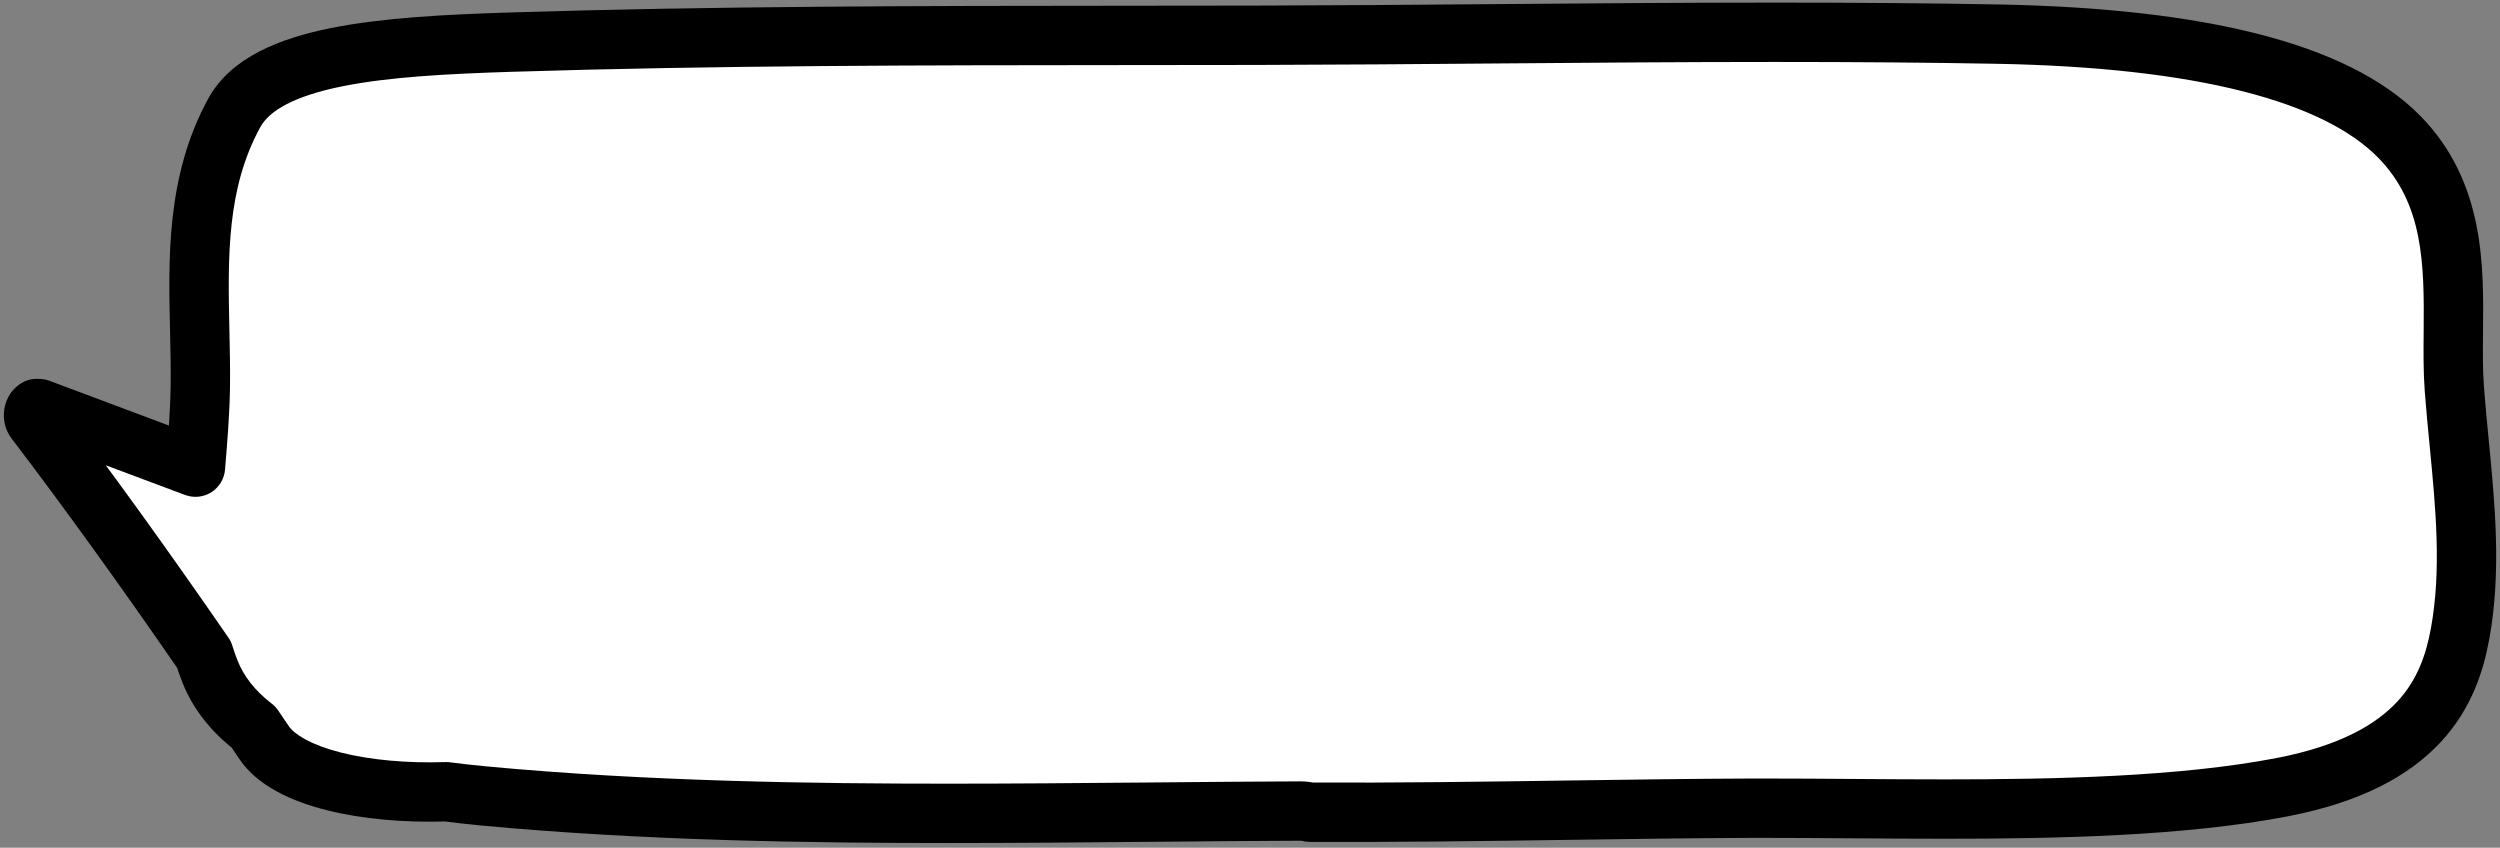 <svg width="100%" height="100%" viewBox="0 0 463 157" preserveAspectRatio="none" fill="none" xmlns="http://www.w3.org/2000/svg">
<rect x="0" y="0" width="463" height="157" fill="#808080" stroke="none"/>
<mask id="path-1-outside-1_1_223" maskUnits="userSpaceOnUse" x="0.211" y="-0.023" width="463" height="157" fill="black">
<rect fill="white" x="0.211" y="-0.023" width="463" height="157"/>
<path fill-rule="evenodd" clip-rule="evenodd" d="M326.735 149.679H324.407C313.59 149.717 302.216 149.878 290.639 150.043C274.687 150.27 258.351 150.502 242.561 150.423C242.047 150.28 241.447 150.203 240.832 150.203H240.801C231.831 150.239 222.771 150.321 213.656 150.404L213.345 150.407L212.426 150.415C200.362 150.523 187.912 150.634 175.626 150.634C151.471 150.634 119.841 150.263 89.395 147.389C87.076 147.17 84.834 146.918 82.668 146.632C67.614 147.124 53.317 144.021 48.921 137.549C48.271 136.584 47.624 135.628 46.982 134.679C43.131 131.707 40.426 128.26 38.882 124.346C38.472 123.307 38.105 122.259 37.777 121.206C26.478 104.831 16.348 90.797 6.521 77.882C6.291 77.572 6.188 77.208 6.215 76.777C6.246 76.242 6.5 75.792 6.827 75.677L6.821 75.648L7.245 75.673L36.199 86.52C36.208 86.405 36.218 86.29 36.227 86.174C36.624 81.377 37.029 76.416 37.099 71.672C37.146 68.26 37.069 64.793 36.991 61.298L36.99 61.246L36.99 61.217C36.686 47.715 36.372 33.754 43.375 20.924C49.285 10.104 71.034 8.541 94.713 7.8C132.481 6.613 171.142 6.585 208.538 6.558L208.626 6.558C216.607 6.552 224.589 6.545 232.555 6.532C247.373 6.498 262.479 6.378 277.095 6.258L277.811 6.252C294.509 6.117 311.754 5.977 328.682 5.977C343.882 5.977 357.345 6.088 369.835 6.318C407.507 7.009 432.557 13.389 444.292 25.284C454.593 35.715 454.469 49.312 454.36 61.306V61.309C454.321 65.082 454.29 68.644 454.547 72.069C454.796 75.371 455.116 78.696 455.443 82.028L455.443 82.036C456.572 93.678 457.739 105.714 455.614 117.332C453.667 127.999 448.162 140.869 422.668 145.783C404.128 149.358 380.705 149.839 360.234 149.839C354.686 149.839 349.166 149.8 343.753 149.762L342.831 149.756C337.325 149.716 331.937 149.679 326.735 149.679Z"/>
</mask>
<path fill-rule="evenodd" clip-rule="evenodd" d="M326.735 149.679H324.407C313.59 149.717 302.216 149.878 290.639 150.043C274.687 150.27 258.351 150.502 242.561 150.423C242.047 150.28 241.447 150.203 240.832 150.203H240.801C231.831 150.239 222.771 150.321 213.656 150.404L213.345 150.407L212.426 150.415C200.362 150.523 187.912 150.634 175.626 150.634C151.471 150.634 119.841 150.263 89.395 147.389C87.076 147.17 84.834 146.918 82.668 146.632C67.614 147.124 53.317 144.021 48.921 137.549C48.271 136.584 47.624 135.628 46.982 134.679C43.131 131.707 40.426 128.26 38.882 124.346C38.472 123.307 38.105 122.259 37.777 121.206C26.478 104.831 16.348 90.797 6.521 77.882C6.291 77.572 6.188 77.208 6.215 76.777C6.246 76.242 6.5 75.792 6.827 75.677L6.821 75.648L7.245 75.673L36.199 86.52C36.208 86.405 36.218 86.29 36.227 86.174C36.624 81.377 37.029 76.416 37.099 71.672C37.146 68.26 37.069 64.793 36.991 61.298L36.99 61.246L36.99 61.217C36.686 47.715 36.372 33.754 43.375 20.924C49.285 10.104 71.034 8.541 94.713 7.8C132.481 6.613 171.142 6.585 208.538 6.558L208.626 6.558C216.607 6.552 224.589 6.545 232.555 6.532C247.373 6.498 262.479 6.378 277.095 6.258L277.811 6.252C294.509 6.117 311.754 5.977 328.682 5.977C343.882 5.977 357.345 6.088 369.835 6.318C407.507 7.009 432.557 13.389 444.292 25.284C454.593 35.715 454.469 49.312 454.36 61.306V61.309C454.321 65.082 454.29 68.644 454.547 72.069C454.796 75.371 455.116 78.696 455.443 82.028L455.443 82.036C456.572 93.678 457.739 105.714 455.614 117.332C453.667 127.999 448.162 140.869 422.668 145.783C404.128 149.358 380.705 149.839 360.234 149.839C354.686 149.839 349.166 149.8 343.753 149.762L342.831 149.756C337.325 149.716 331.937 149.679 326.735 149.679Z" fill="white"/>
<path d="M324.407 149.679V144.183C324.401 144.183 324.394 144.183 324.388 144.183L324.407 149.679ZM290.639 150.043L290.561 144.547L290.561 144.547L290.639 150.043ZM242.561 150.423L241.082 155.717C241.554 155.849 242.043 155.917 242.533 155.92L242.561 150.423ZM240.801 150.203V144.707C240.793 144.707 240.786 144.707 240.779 144.707L240.801 150.203ZM213.656 150.404L213.607 144.908L213.606 144.908L213.656 150.404ZM213.345 150.407L213.394 155.903L213.395 155.903L213.345 150.407ZM212.426 150.415L212.377 144.919L212.377 144.919L212.426 150.415ZM89.395 147.389L89.912 141.917L89.911 141.917L89.395 147.389ZM82.668 146.632L83.386 141.183C83.088 141.144 82.788 141.129 82.488 141.139L82.668 146.632ZM48.921 137.549L44.365 140.622C44.368 140.627 44.371 140.632 44.374 140.637L48.921 137.549ZM46.982 134.679L51.534 131.598C51.206 131.114 50.803 130.685 50.34 130.327L46.982 134.679ZM38.882 124.346L33.769 126.363L33.769 126.363L38.882 124.346ZM37.777 121.206L43.026 119.573C42.861 119.043 42.616 118.541 42.301 118.084L37.777 121.206ZM6.521 77.882L2.106 81.156C2.119 81.174 2.133 81.192 2.147 81.21L6.521 77.882ZM6.215 76.777L11.701 77.114C11.701 77.107 11.702 77.1 11.702 77.093L6.215 76.777ZM6.827 75.677L8.658 80.859C11.246 79.945 12.764 77.26 12.211 74.571L6.827 75.677ZM6.821 75.648L7.146 70.161C5.44 70.06 3.785 70.758 2.666 72.05C1.548 73.341 1.094 75.08 1.437 76.753L6.821 75.648ZM7.245 75.673L9.174 70.526C8.659 70.333 8.118 70.219 7.57 70.186L7.245 75.673ZM36.199 86.52L34.27 91.667C35.883 92.271 37.686 92.085 39.141 91.163C40.595 90.241 41.534 88.69 41.676 86.974L36.199 86.52ZM36.227 86.174L41.705 86.628L41.705 86.628L36.227 86.174ZM37.099 71.672L42.595 71.753L42.595 71.747L37.099 71.672ZM36.991 61.298L31.496 61.42L31.497 61.42L36.991 61.298ZM36.99 61.246L42.485 61.124L42.485 61.122L36.99 61.246ZM36.99 61.217L31.495 61.34L31.495 61.341L36.99 61.217ZM43.375 20.924L38.552 18.289L38.551 18.291L43.375 20.924ZM94.713 7.8L94.885 13.294L94.886 13.294L94.713 7.8ZM208.538 6.558L208.542 12.055L208.542 12.055L208.538 6.558ZM208.626 6.558L208.63 12.055L208.63 12.055L208.626 6.558ZM232.555 6.532L232.564 12.028L232.567 12.028L232.555 6.532ZM277.095 6.258L277.05 0.762L277.05 0.762L277.095 6.258ZM277.811 6.252L277.855 11.748L277.855 11.748L277.811 6.252ZM369.835 6.318L369.734 11.813L369.734 11.813L369.835 6.318ZM444.292 25.284L440.379 29.144L440.381 29.146L444.292 25.284ZM454.36 61.306L448.864 61.256C448.864 61.272 448.864 61.289 448.864 61.306L454.36 61.306ZM454.36 61.309L459.856 61.366C459.856 61.347 459.857 61.328 459.857 61.309L454.36 61.309ZM454.547 72.069L449.066 72.48L449.066 72.483L454.547 72.069ZM455.443 82.028L449.973 82.565L449.973 82.57L455.443 82.028ZM455.443 82.036L460.914 81.506L460.913 81.494L455.443 82.036ZM455.614 117.332L450.207 116.343L450.207 116.346L455.614 117.332ZM422.668 145.783L421.628 140.386L421.627 140.386L422.668 145.783ZM343.753 149.762L343.791 144.266L343.791 144.266L343.753 149.762ZM342.831 149.756L342.791 155.252L342.792 155.252L342.831 149.756ZM324.407 155.175H326.735V144.183H324.407V155.175ZM290.717 155.539C302.3 155.374 313.644 155.213 324.426 155.175L324.388 144.183C313.536 144.221 302.132 144.383 290.561 144.547L290.717 155.539ZM242.533 155.92C258.386 155.998 274.775 155.765 290.717 155.539L290.561 144.547C274.599 144.774 258.316 145.005 242.588 144.927L242.533 155.92ZM240.832 155.699C240.914 155.699 240.985 155.705 241.038 155.711C241.094 155.718 241.108 155.724 241.082 155.717L244.039 145.13C242.98 144.834 241.876 144.707 240.832 144.707V155.699ZM240.801 155.699H240.832V144.707H240.801V155.699ZM213.706 155.9C222.823 155.817 231.87 155.735 240.823 155.699L240.779 144.707C231.793 144.743 222.719 144.825 213.607 144.908L213.706 155.9ZM213.395 155.903L213.706 155.9L213.606 144.908L213.295 144.911L213.395 155.903ZM212.475 155.911L213.394 155.903L213.296 144.911L212.377 144.919L212.475 155.911ZM175.626 156.13C187.941 156.13 200.415 156.019 212.475 155.911L212.377 144.919C200.309 145.026 187.884 145.137 175.626 145.137V156.13ZM88.879 152.861C119.595 155.761 151.44 156.13 175.626 156.13V145.137C151.502 145.137 120.087 144.766 89.912 141.917L88.879 152.861ZM81.95 152.082C84.187 152.376 86.497 152.636 88.879 152.861L89.911 141.917C87.656 141.704 85.481 141.459 83.386 141.183L81.95 152.082ZM82.488 141.139C75.347 141.372 68.543 140.742 63.149 139.374C57.462 137.932 54.488 135.962 53.468 134.461L44.374 140.637C47.751 145.608 54.123 148.426 60.447 150.03C67.064 151.708 74.935 152.384 82.847 152.126L82.488 141.139ZM53.478 134.475C52.826 133.509 52.178 132.549 51.534 131.598L42.431 137.76C43.071 138.706 43.716 139.66 44.365 140.622L53.478 134.475ZM33.769 126.363C35.732 131.338 39.115 135.55 43.624 139.03L50.34 130.327C47.146 127.863 45.121 125.183 43.995 122.33L33.769 126.363ZM32.529 122.838C32.896 124.017 33.308 125.193 33.769 126.363L43.995 122.33C43.637 121.421 43.314 120.501 43.026 119.573L32.529 122.838ZM42.301 118.084C30.963 101.653 20.783 87.548 10.895 74.554L2.147 81.21C11.913 94.045 21.993 108.008 33.254 124.327L42.301 118.084ZM10.936 74.608C11.213 74.982 11.434 75.422 11.567 75.903C11.699 76.376 11.72 76.795 11.701 77.114L0.729 76.44C0.631 78.026 1.027 79.701 2.106 81.156L10.936 74.608ZM11.702 77.093C11.675 77.569 11.546 78.147 11.207 78.752C10.906 79.29 10.156 80.33 8.658 80.859L4.997 70.494C3.172 71.139 2.13 72.462 1.613 73.387C1.057 74.38 0.786 75.45 0.728 76.461L11.702 77.093ZM12.211 74.571L12.205 74.542L1.437 76.753L1.443 76.782L12.211 74.571ZM6.497 81.135L6.921 81.16L7.57 70.186L7.146 70.161L6.497 81.135ZM5.317 80.82L34.27 91.667L38.127 81.373L9.174 70.526L5.317 80.82ZM30.75 85.72C30.74 85.836 30.73 85.951 30.721 86.067L41.676 86.974C41.686 86.859 41.695 86.743 41.705 86.628L30.75 85.72ZM31.604 71.591C31.537 76.118 31.149 80.894 30.75 85.721L41.705 86.628C42.099 81.86 42.522 76.714 42.595 71.753L31.604 71.591ZM31.497 61.42C31.574 64.932 31.648 68.301 31.604 71.597L42.595 71.747C42.643 68.22 42.563 64.653 42.486 61.176L31.497 61.42ZM31.495 61.368L31.496 61.42L42.486 61.176L42.485 61.124L31.495 61.368ZM31.495 61.341L31.495 61.37L42.485 61.122L42.484 61.093L31.495 61.341ZM38.551 18.291C30.736 32.608 31.196 48.067 31.495 61.34L42.484 61.093C42.176 47.363 42.009 34.9 48.2 23.557L38.551 18.291ZM94.541 2.307C82.739 2.676 70.946 3.255 61.298 5.194C52.011 7.06 42.788 10.534 38.552 18.289L48.199 23.558C49.873 20.493 54.479 17.776 63.464 15.971C72.087 14.238 83.008 13.665 94.885 13.294L94.541 2.307ZM208.534 1.062C171.153 1.089 132.407 1.116 94.541 2.307L94.886 13.294C132.555 12.109 171.132 12.081 208.542 12.055L208.534 1.062ZM208.622 1.062L208.534 1.062L208.542 12.055L208.63 12.055L208.622 1.062ZM232.545 1.035C224.582 1.049 216.603 1.055 208.621 1.062L208.63 12.055C216.611 12.048 224.595 12.041 232.564 12.028L232.545 1.035ZM277.05 0.762C262.433 0.882 247.342 1.002 232.542 1.035L232.567 12.028C247.404 11.994 262.526 11.874 277.14 11.754L277.05 0.762ZM277.766 0.756L277.05 0.762L277.139 11.754L277.855 11.748L277.766 0.756ZM328.682 0.481C311.728 0.481 294.46 0.621 277.766 0.756L277.855 11.748C294.557 11.613 311.78 11.474 328.682 11.474V0.481ZM369.936 0.823C357.406 0.591 343.908 0.481 328.682 0.481V11.474C343.855 11.474 357.284 11.584 369.734 11.813L369.936 0.823ZM448.205 21.424C441.352 14.477 431.072 9.565 418.147 6.273C405.157 2.964 389.02 1.173 369.936 0.823L369.734 11.813C388.323 12.154 403.547 13.898 415.433 16.926C427.385 19.97 435.497 24.195 440.379 29.144L448.205 21.424ZM459.856 61.356C459.962 49.709 460.335 33.708 448.203 21.422L440.381 29.146C448.85 37.723 448.976 48.914 448.864 61.256L459.856 61.356ZM459.857 61.309V61.306H448.864V61.309H459.857ZM460.028 71.658C459.792 68.506 459.817 65.179 459.856 61.366L448.864 61.253C448.826 64.985 448.789 68.782 449.066 72.48L460.028 71.658ZM460.913 81.491C460.586 78.16 460.272 74.889 460.028 71.656L449.066 72.483C449.321 75.853 449.646 79.232 449.973 82.565L460.913 81.491ZM460.913 81.494L460.912 81.486L449.973 82.57L449.974 82.579L460.913 81.494ZM461.021 118.321C463.307 105.819 462.029 93.006 460.914 81.506L449.973 82.567C451.115 94.35 452.171 105.609 450.207 116.343L461.021 118.321ZM423.709 151.18C437.257 148.568 446.186 143.702 451.995 137.459C457.802 131.218 459.952 124.175 461.021 118.319L450.207 116.346C449.329 121.157 447.753 125.881 443.948 129.97C440.144 134.058 433.573 138.083 421.628 140.386L423.709 151.18ZM360.234 155.335C380.673 155.335 404.587 154.867 423.709 151.18L421.627 140.386C403.669 143.849 380.738 144.343 360.234 144.343V155.335ZM343.714 155.258C349.124 155.296 354.663 155.335 360.234 155.335V144.343C354.708 144.343 349.207 144.304 343.791 144.266L343.714 155.258ZM342.792 155.252L343.714 155.258L343.791 144.266L342.869 144.259L342.792 155.252ZM326.735 155.175C331.914 155.175 337.284 155.212 342.791 155.252L342.871 144.259C337.367 144.219 331.96 144.183 326.735 144.183V155.175Z" fill="black" mask="url(#path-1-outside-1_1_223)"/>
</svg>

